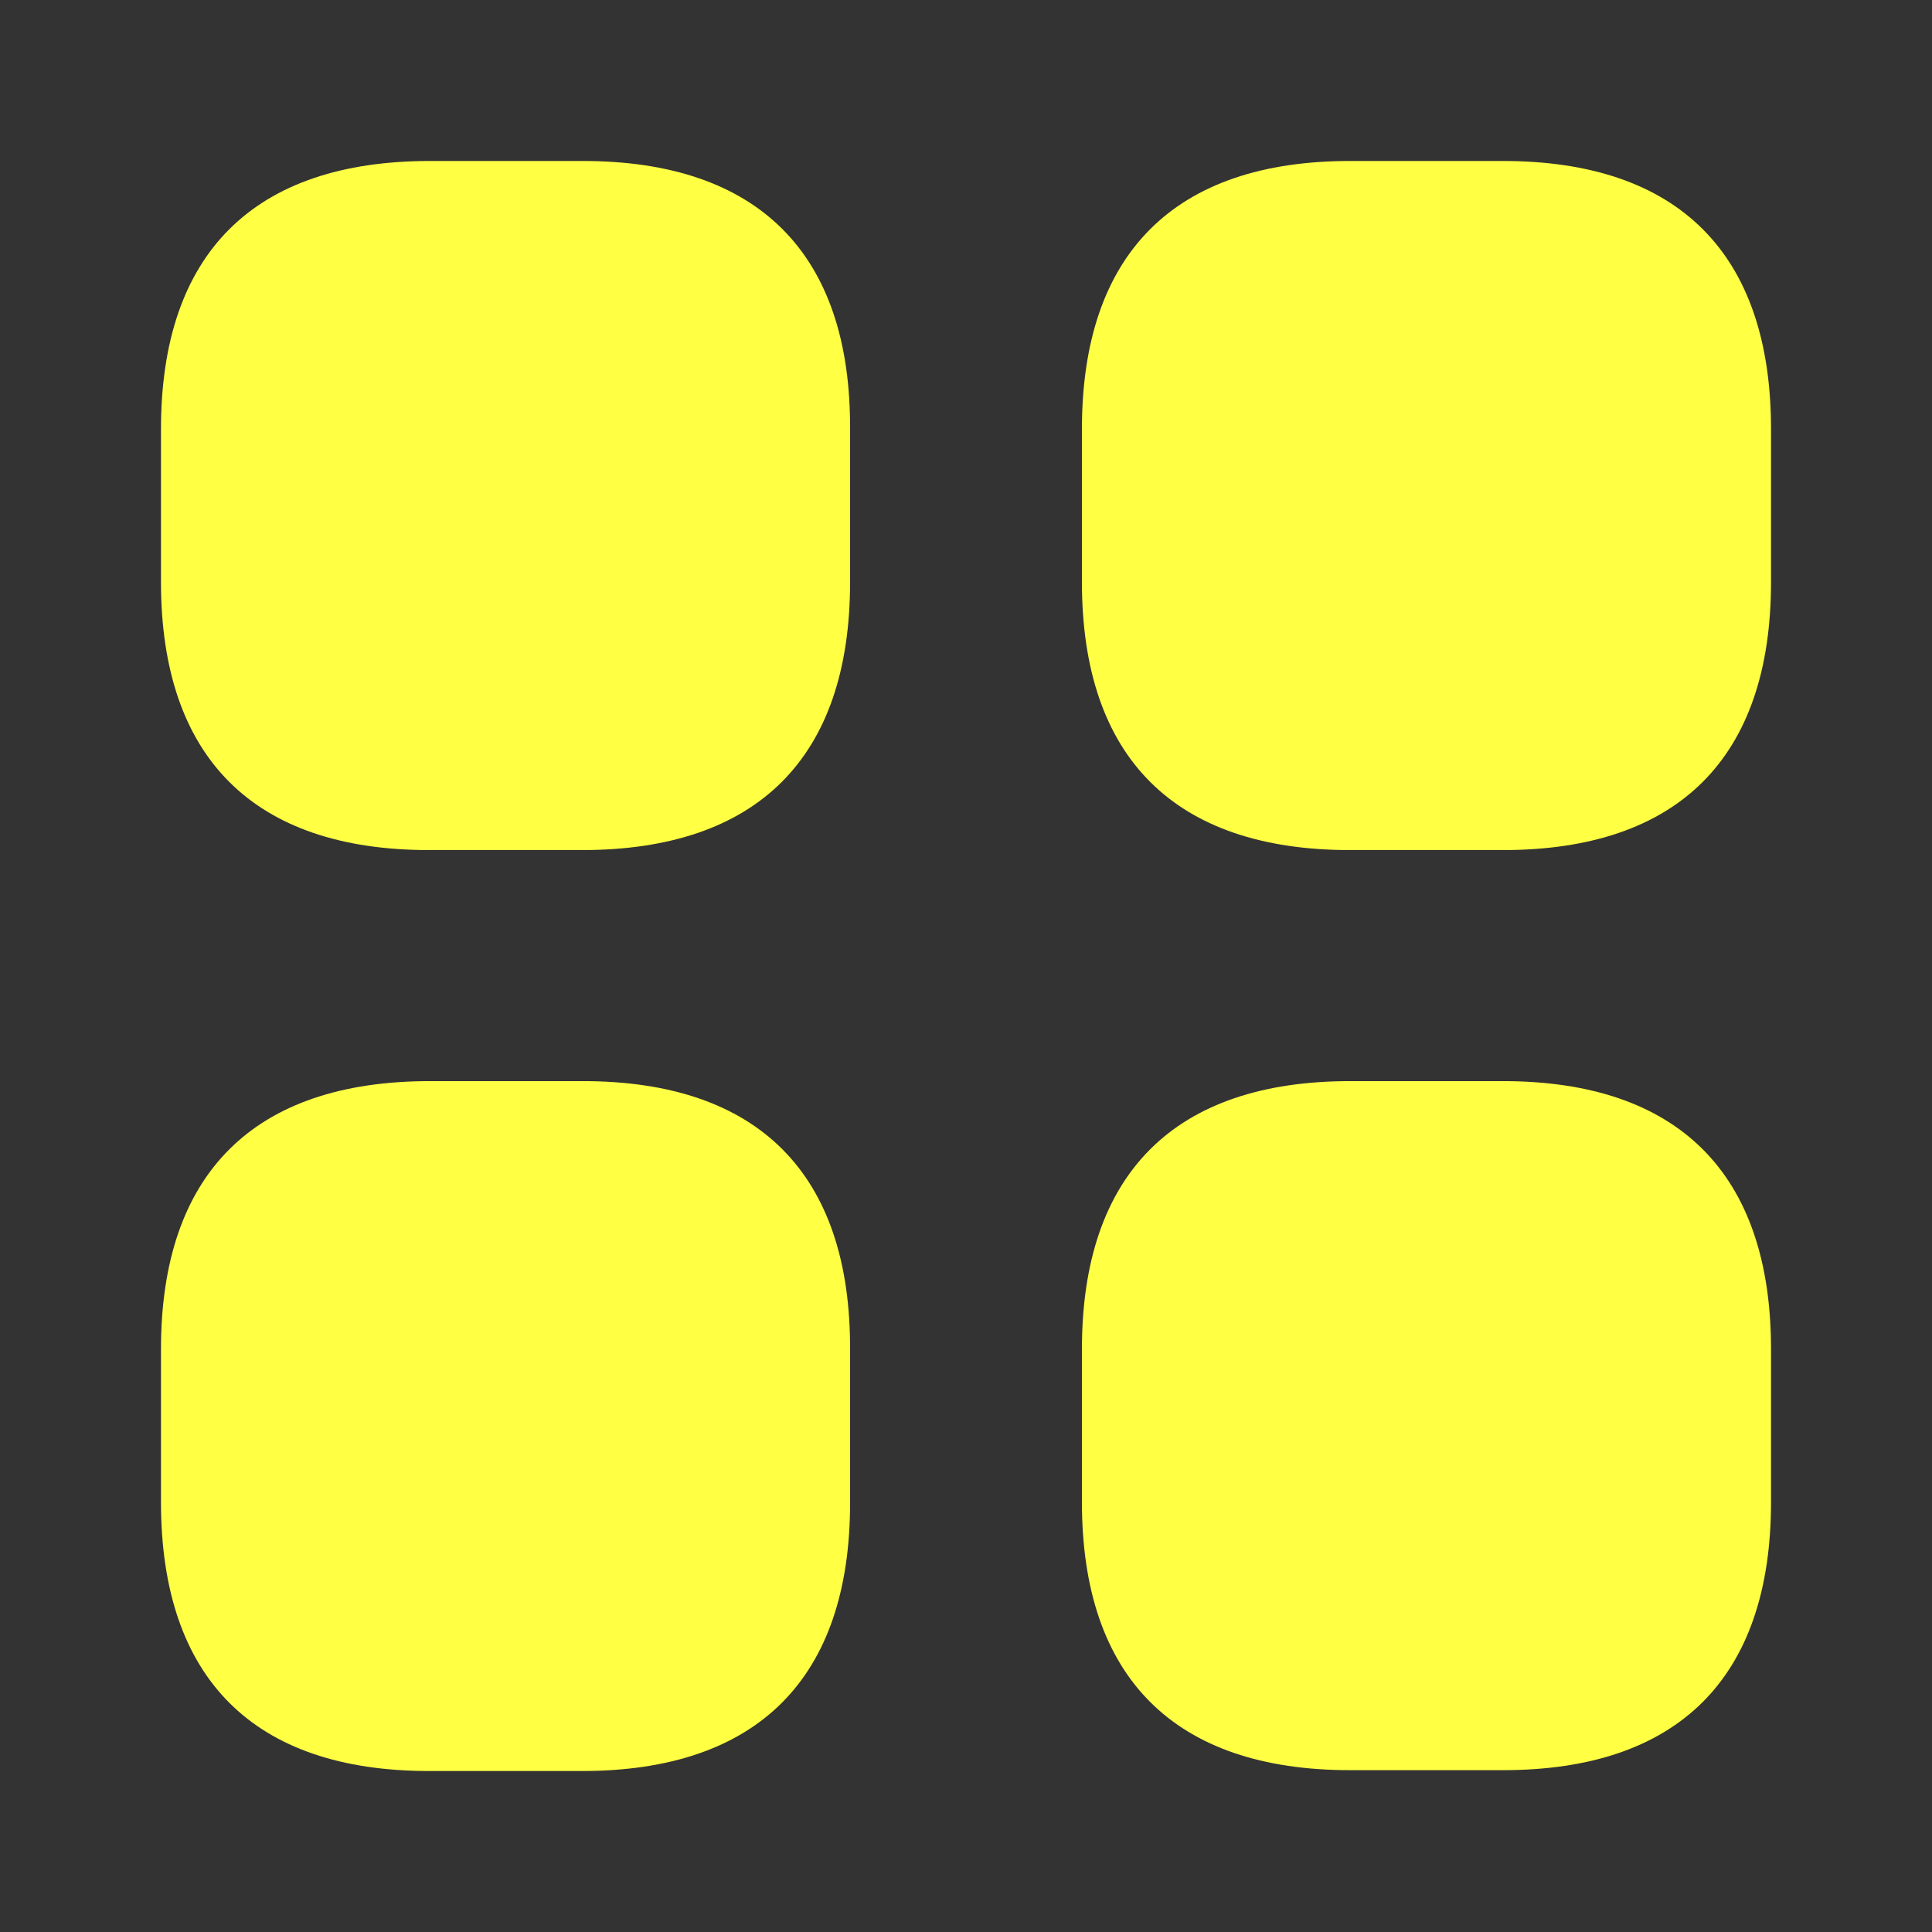 <svg width="34" height="34" viewBox="0 0 34 34" fill="#ff4" xmlns="http://www.w3.org/2000/svg">

<rect x="0" y="0" width="34" height="34" fill="#333333" stroke="none"/>

<path id="Vector" d="M10.257 2.833H7.565C4.463 2.833 2.833 4.463 2.833 7.551V10.243C2.833 13.331 4.463 14.96 7.551 14.96H10.243C13.331 14.96 14.96 13.331 14.96 10.243V7.551C14.974 4.463 13.345 2.833 10.257 2.833Z" />
<path id="Vector_2" d="M26.449 2.833H23.758C20.669 2.833 19.04 4.463 19.04 7.551V10.243C19.04 13.331 20.669 14.96 23.758 14.96H26.449C29.538 14.96 31.167 13.331 31.167 10.243V7.551C31.167 4.463 29.538 2.833 26.449 2.833Z" />
<path id="Vector_3" d="M26.449 19.026H23.758C20.669 19.026 19.04 20.655 19.04 23.743V26.435C19.04 29.523 20.669 31.152 23.758 31.152H26.449C29.538 31.152 31.167 29.523 31.167 26.435V23.743C31.167 20.655 29.538 19.026 26.449 19.026Z" />
<path id="Vector_4" d="M10.257 19.026H7.565C4.463 19.026 2.833 20.655 2.833 23.743V26.435C2.833 29.538 4.463 31.167 7.551 31.167H10.243C13.331 31.167 14.96 29.538 14.96 26.449V23.758C14.974 20.655 13.345 19.026 10.257 19.026Z" />

</svg>
